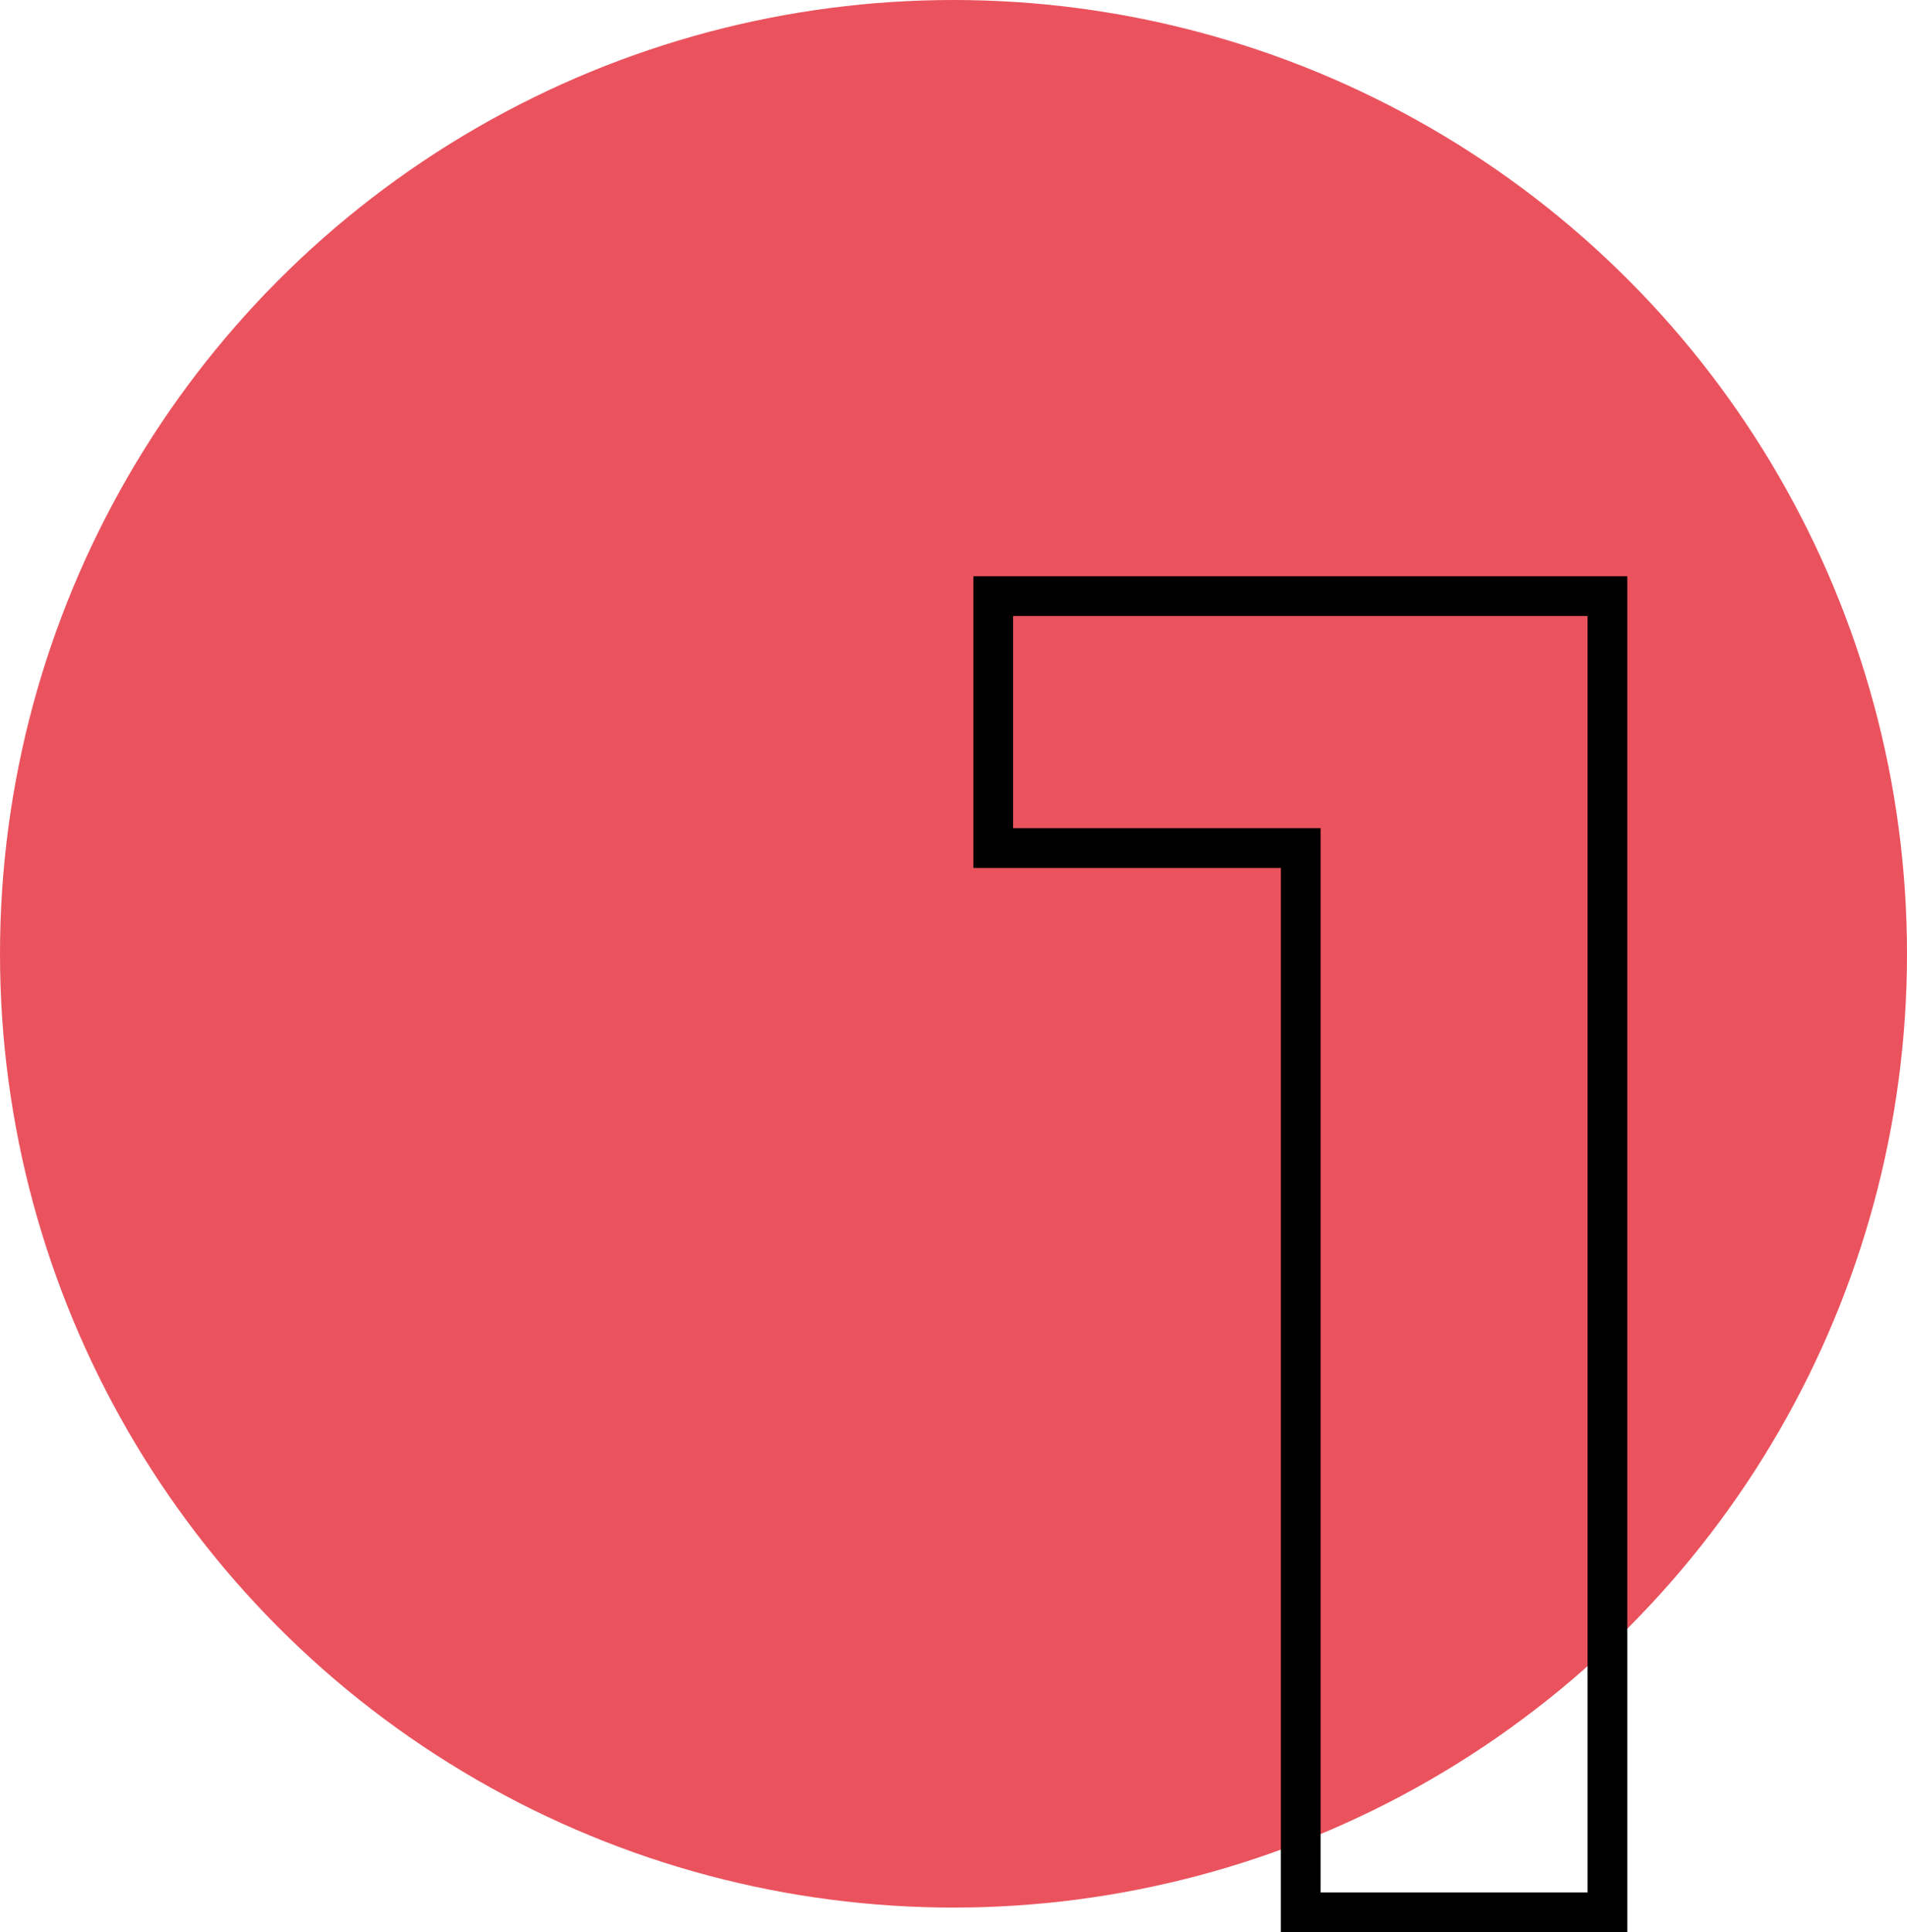 <svg xmlns="http://www.w3.org/2000/svg" viewBox="0 0 24 24.31"><defs><style>.cls-1{fill:#ea535e;}.cls-2{fill:none;stroke:#000;stroke-miterlimit:10;stroke-width:0.5px;}</style></defs><g id="Calque_2" data-name="Calque 2"><g id="Calque_1-2" data-name="Calque 1"><circle class="cls-1" cx="12" cy="12" r="12"/><polygon class="cls-2" points="12.5 7.5 20.23 7.5 20.23 24.06 16.37 24.06 16.37 10.67 12.5 10.67 12.5 7.5"/></g></g></svg>